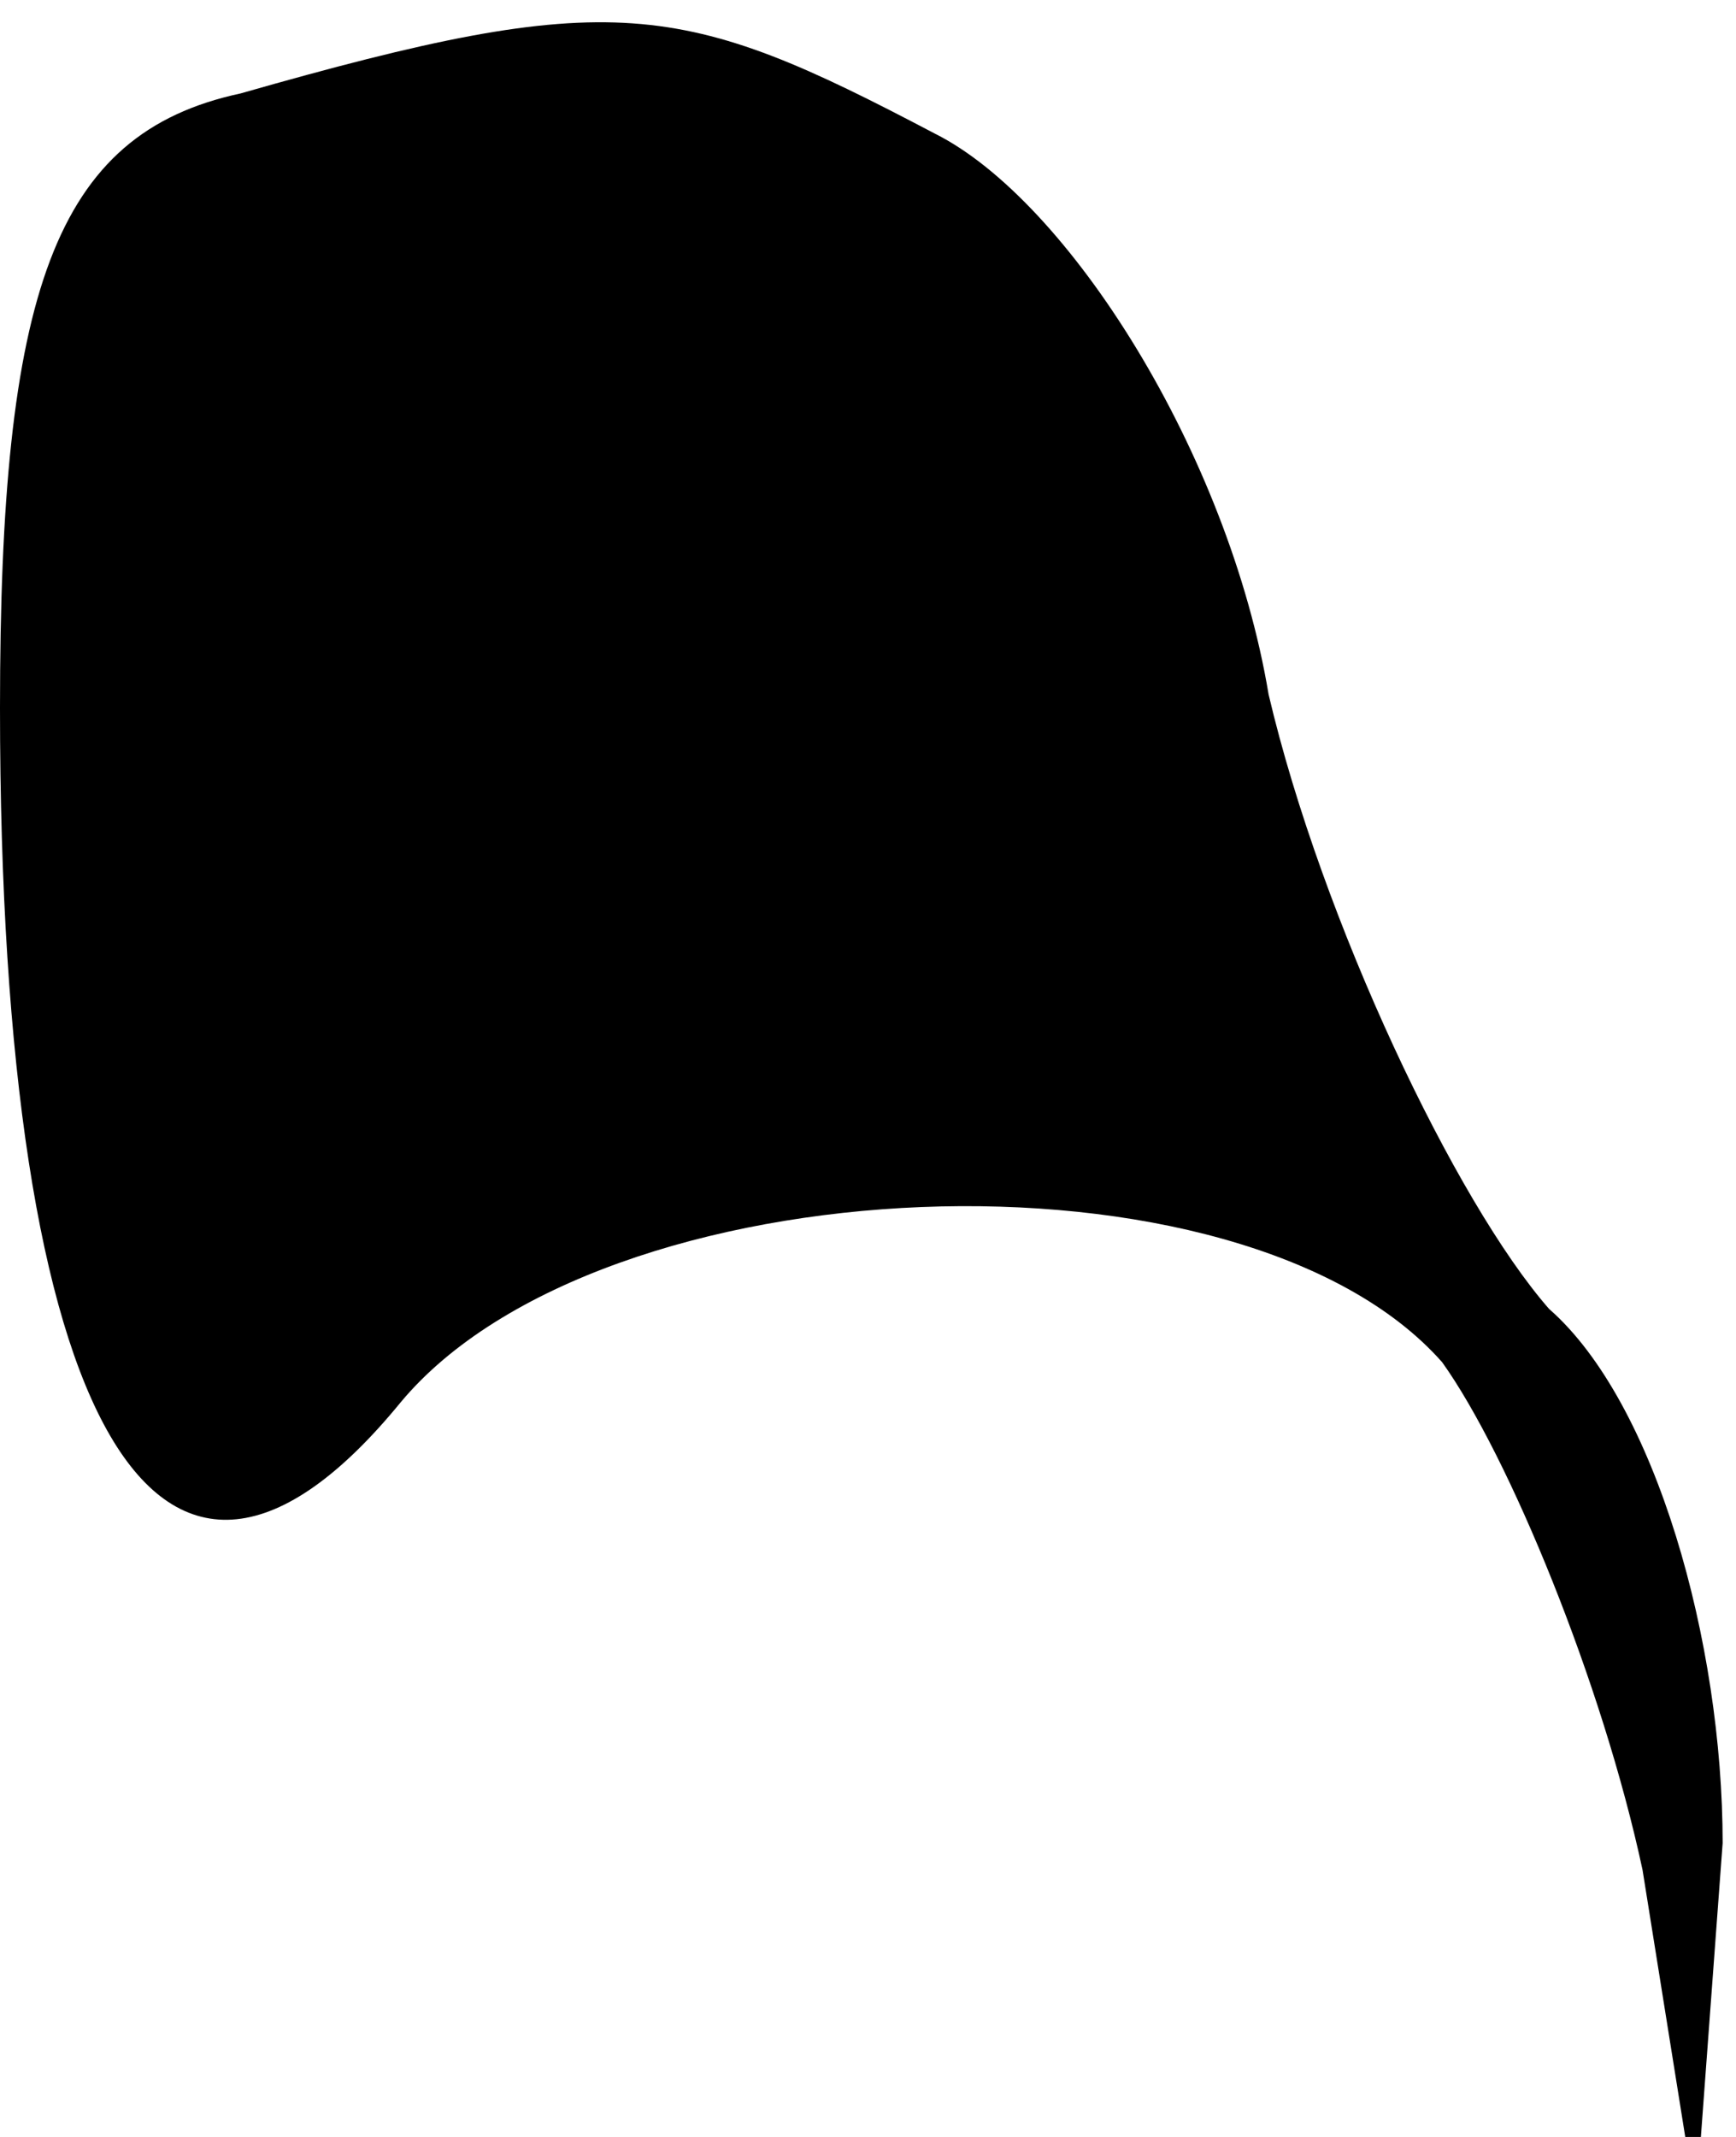 <?xml version="1.0" standalone="no"?>
<!DOCTYPE svg PUBLIC "-//W3C//DTD SVG 20010904//EN"
 "http://www.w3.org/TR/2001/REC-SVG-20010904/DTD/svg10.dtd">
<svg version="1.0" xmlns="http://www.w3.org/2000/svg"
 width="13pt" height="16pt" viewBox="0 0 13 16"
 preserveAspectRatio="xMidYMid meet">
<g transform="translate(0,16) scale(0.1,-0.1)"
fill="#000000" stroke="none">
<path fill="#000000" stroke="none" d="M18 153 c-14 -3 -18 -15 -18 -46 0 -54
12 -74 30 -52 15 18 63 20 78 3 5 -7 12 -24 15 -38 l4 -25 2 27 c0 15 -5 33
-13 40 -7 8 -17 29 -21 46 -3 18 -15 37 -25 42 -19 10 -24 11 -52 3z"/>
</g>
</svg>
